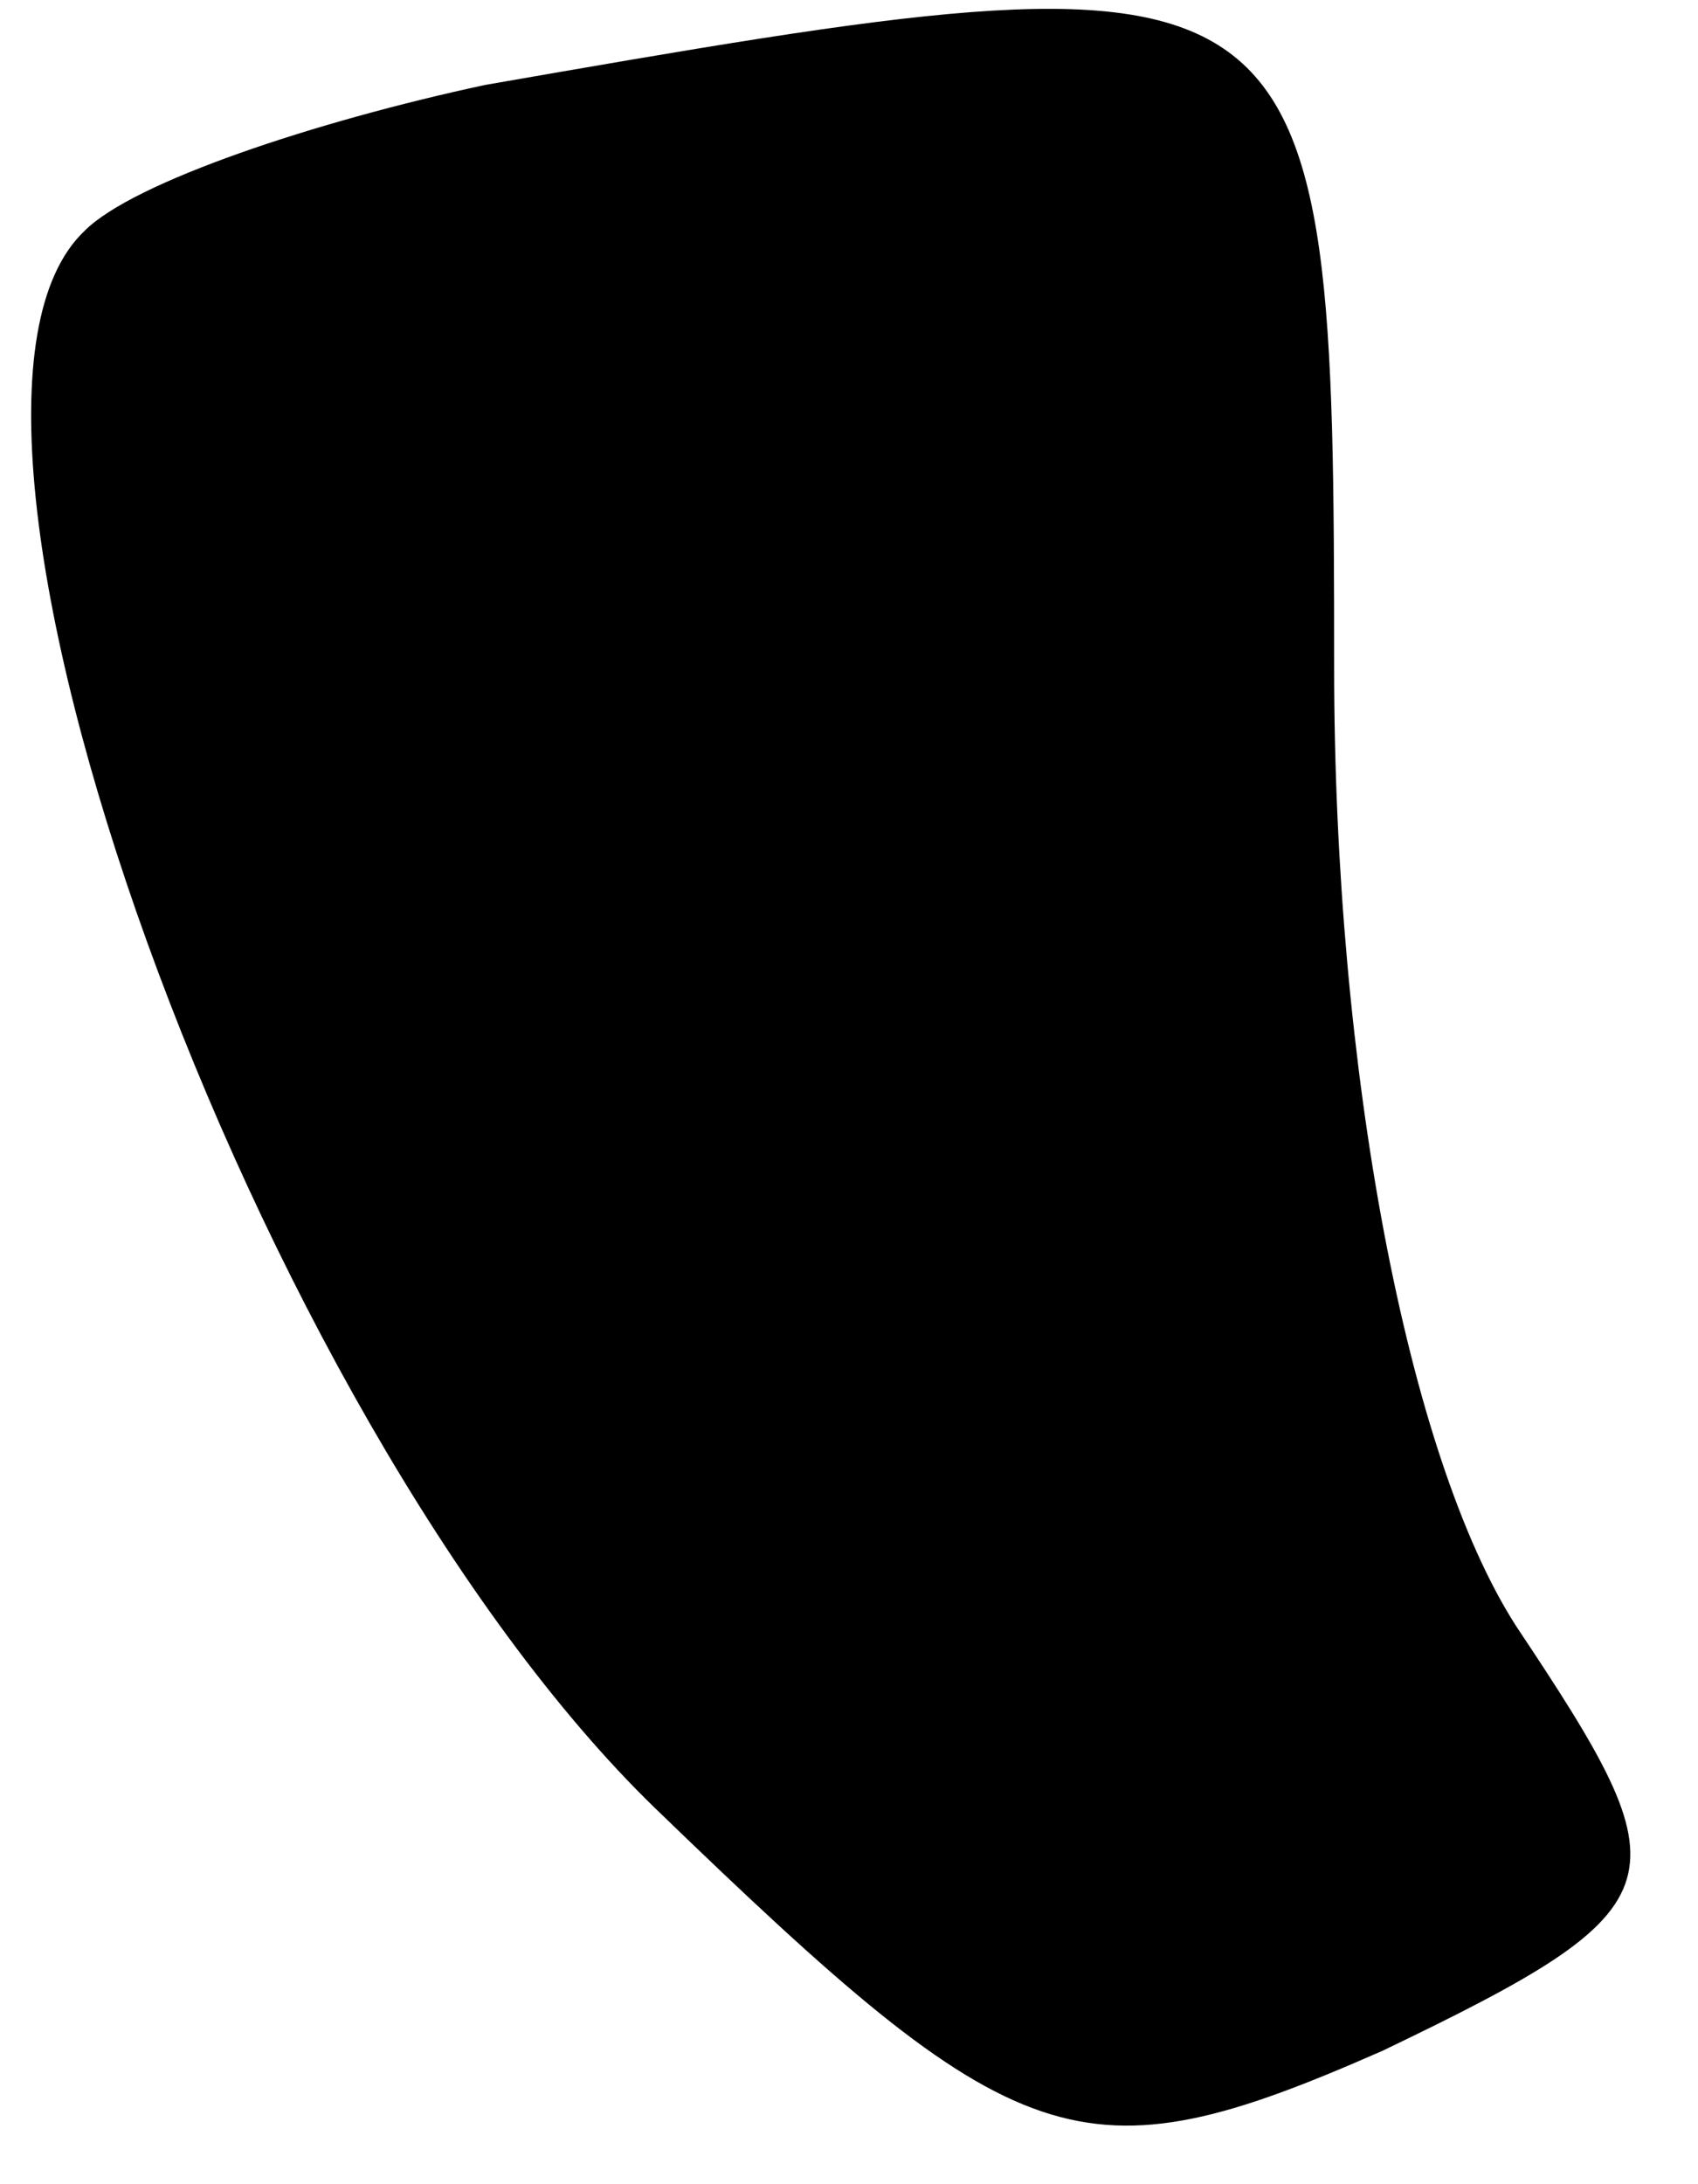 <?xml version="1.0" standalone="no"?>
<!DOCTYPE svg PUBLIC "-//W3C//DTD SVG 20010904//EN"
 "http://www.w3.org/TR/2001/REC-SVG-20010904/DTD/svg10.dtd">
<svg version="1.0" xmlns="http://www.w3.org/2000/svg"
 width="14pt" height="18pt" viewBox="0 0 14 18"
 preserveAspectRatio="xMidYMid meet">
<g transform="translate(0,18) scale(0.1,-0.1)"
fill="#000000" stroke="none">
<path fill="#000000" stroke="none" d="M40 173 c-14 -3 -29 -8 -33 -12 -16
-15 14 -98 47 -130 30 -29 35 -31 60 -20 25 12 25 14 11 35 -9 14 -15 46 -15
79 0 60 -1 60 -70 48z"/>
</g>
</svg>
